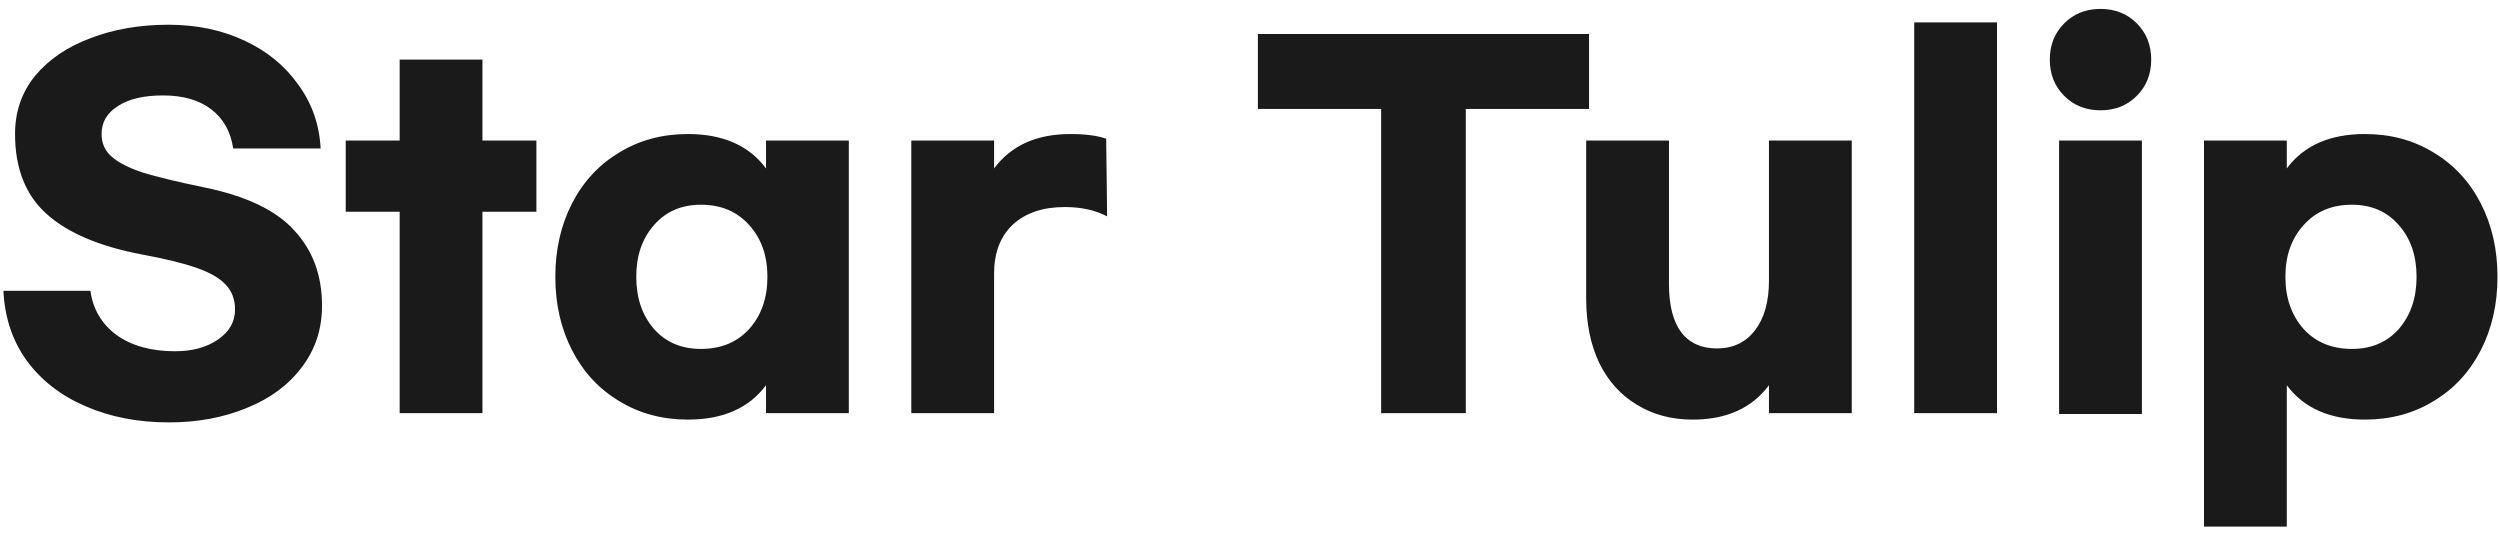 <svg width="258" height="55" viewBox="0 0 258 55" fill="none" xmlns="http://www.w3.org/2000/svg">
<path d="M17.393 2.552C20.273 2.552 22.881 3.096 25.217 4.184C27.553 5.272 29.409 6.792 30.785 8.744C32.193 10.664 32.961 12.855 33.089 15.319H24.065C23.809 13.591 23.057 12.248 21.809 11.287C20.561 10.328 18.897 9.848 16.817 9.848C14.833 9.848 13.281 10.216 12.161 10.951C11.041 11.655 10.481 12.616 10.481 13.832C10.481 14.791 10.833 15.575 11.537 16.183C12.241 16.791 13.313 17.335 14.753 17.816C16.225 18.264 18.353 18.776 21.137 19.352C25.457 20.247 28.545 21.735 30.401 23.816C32.289 25.863 33.233 28.439 33.233 31.544C33.233 33.975 32.529 36.103 31.121 37.928C29.745 39.752 27.857 41.144 25.457 42.103C23.057 43.096 20.385 43.592 17.441 43.592C14.241 43.592 11.361 43.032 8.801 41.911C6.273 40.824 4.257 39.255 2.753 37.208C1.281 35.16 0.481 32.76 0.353 30.008H9.329C9.585 31.895 10.481 33.416 12.017 34.568C13.585 35.688 15.601 36.248 18.065 36.248C19.857 36.248 21.329 35.847 22.481 35.047C23.665 34.248 24.257 33.208 24.257 31.927C24.257 30.904 23.937 30.055 23.297 29.384C22.689 28.712 21.697 28.136 20.321 27.655C18.977 27.175 17.089 26.712 14.657 26.264C10.273 25.431 6.993 24.04 4.817 22.087C2.641 20.136 1.553 17.384 1.553 13.832C1.553 11.527 2.241 9.528 3.617 7.832C5.025 6.136 6.929 4.84 9.329 3.944C11.729 3.016 14.417 2.552 17.393 2.552ZM55.357 21.848H49.789V42.632H41.245V21.848H35.677V14.504H41.245V6.152H49.789V14.504H55.357V21.848ZM70.99 43.303C68.334 43.303 65.966 42.663 63.886 41.383C61.806 40.136 60.19 38.392 59.038 36.151C57.886 33.911 57.31 31.384 57.31 28.567C57.31 25.752 57.886 23.224 59.038 20.983C60.19 18.744 61.806 17 63.886 15.752C65.966 14.472 68.334 13.832 70.99 13.832C74.606 13.832 77.294 15.015 79.054 17.384V14.504H87.598V42.632H79.054V39.752C77.294 42.12 74.606 43.303 70.99 43.303ZM72.334 36.008C74.414 36.008 76.078 35.319 77.326 33.944C78.574 32.535 79.198 30.744 79.198 28.567C79.198 26.392 78.574 24.616 77.326 23.239C76.078 21.831 74.414 21.128 72.334 21.128C70.318 21.128 68.702 21.831 67.486 23.239C66.27 24.616 65.662 26.392 65.662 28.567C65.662 30.744 66.27 32.535 67.486 33.944C68.702 35.319 70.318 36.008 72.334 36.008ZM94.047 14.504H102.591V17.384C104.351 15.015 106.975 13.832 110.463 13.832C111.999 13.832 113.231 13.992 114.159 14.312L114.255 22.328C113.039 21.688 111.583 21.367 109.887 21.367C107.615 21.367 105.823 21.976 104.511 23.192C103.231 24.407 102.591 26.087 102.591 28.232V42.632H94.047V14.504ZM163.989 11.239H151.269V42.632H142.533V11.239H129.813V3.512H163.989V11.239ZM174.685 43.303C172.509 43.303 170.589 42.791 168.925 41.767C167.261 40.776 165.965 39.336 165.037 37.447C164.141 35.559 163.693 33.336 163.693 30.776V14.504H172.237V29.335C172.237 31.48 172.653 33.127 173.485 34.279C174.349 35.4 175.581 35.959 177.181 35.959C178.845 35.959 180.157 35.336 181.117 34.087C182.077 32.84 182.557 31.128 182.557 28.951V14.504H191.101V42.632H182.557V39.752C180.797 42.12 178.173 43.303 174.685 43.303ZM206.091 42.632H197.547V2.312H206.091V42.632ZM216.772 0.92C218.276 0.92 219.524 1.416 220.516 2.408C221.508 3.4 222.004 4.648 222.004 6.152C222.004 7.656 221.508 8.904 220.516 9.896C219.524 10.887 218.276 11.383 216.772 11.383C215.268 11.383 214.02 10.887 213.028 9.896C212.036 8.904 211.54 7.656 211.54 6.152C211.54 4.648 212.036 3.4 213.028 2.408C214.02 1.416 215.268 0.92 216.772 0.92ZM221.044 42.727H212.5V14.504H221.044V42.727ZM227.453 14.504H235.997V17.384C237.757 15.015 240.445 13.832 244.061 13.832C246.717 13.832 249.085 14.472 251.165 15.752C253.245 17 254.861 18.744 256.013 20.983C257.165 23.224 257.741 25.752 257.741 28.567C257.741 31.384 257.165 33.911 256.013 36.151C254.861 38.392 253.245 40.136 251.165 41.383C249.085 42.663 246.717 43.303 244.061 43.303C240.445 43.303 237.757 42.12 235.997 39.752V54.343H227.453V14.504ZM242.717 36.008C244.733 36.008 246.349 35.319 247.565 33.944C248.781 32.535 249.389 30.744 249.389 28.567C249.389 26.392 248.781 24.616 247.565 23.239C246.349 21.831 244.733 21.128 242.717 21.128C240.637 21.128 238.973 21.831 237.725 23.239C236.477 24.616 235.853 26.392 235.853 28.567C235.853 30.744 236.477 32.535 237.725 33.944C238.973 35.319 240.637 36.008 242.717 36.008Z" fill="#1A1A1A"/>
</svg>
